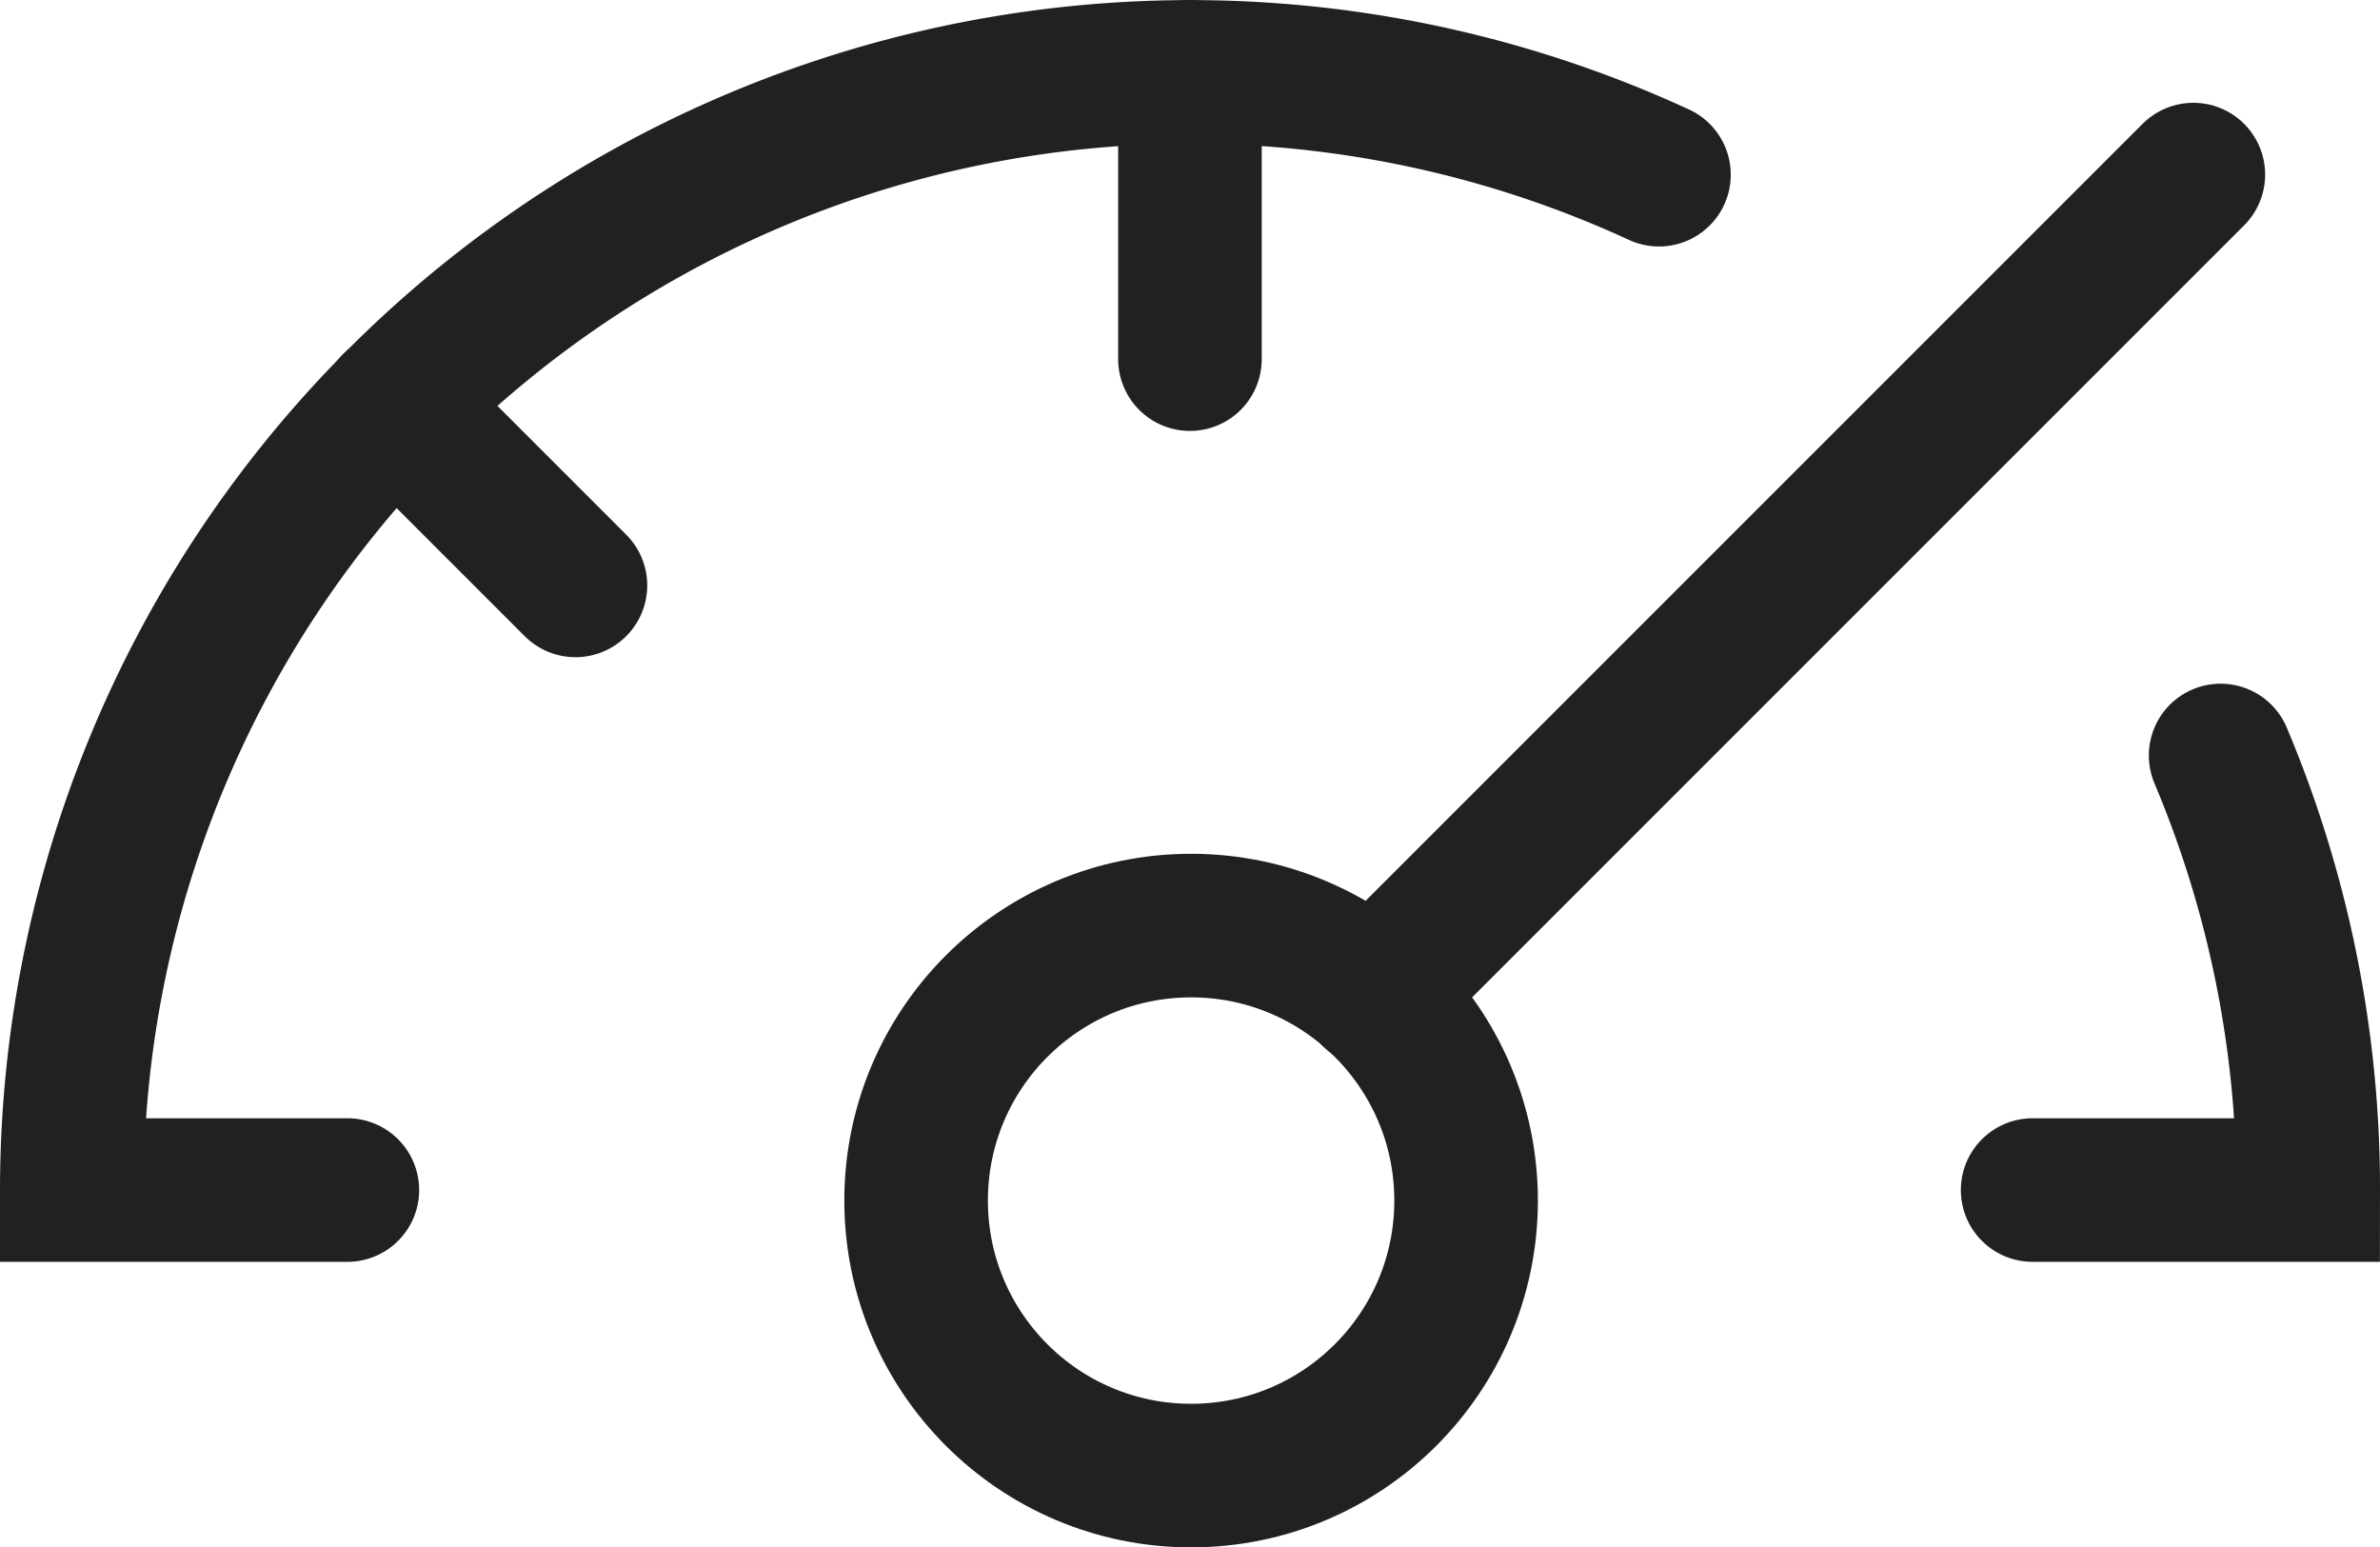 <svg xmlns="http://www.w3.org/2000/svg" width="24.865" height="16.166" viewBox="0 0 24.865 16.166">
  <g id="Group_4804" data-name="Group 4804" transform="translate(-197.549 -217.805)">
    <path id="Path_1477" data-name="Path 1477" d="M862.126,373.907a11.688,11.688,0,0,0-16.582,10.608h2.879" transform="translate(-647.245 -154.277)" fill="none" stroke="#212121" stroke-linecap="round" stroke-width="1.5"/>
    <path id="Path_1478" data-name="Path 1478" d="M866.03,384.515h2.879a11.652,11.652,0,0,0-.915-4.54" transform="translate(-647.245 -154.277)" fill="none" stroke="#212121" stroke-linecap="round" stroke-width="1.5"/>
    <circle id="Ellipse_175" data-name="Ellipse 175" cx="2.873" cy="2.873" r="2.873" transform="translate(207.12 227.475)" fill="none" stroke="#212121" stroke-linecap="round" stroke-width="1.5"/>
    <line id="Line_96" data-name="Line 96" y1="8.57" x2="8.57" transform="translate(211.894 219.629)" fill="none" stroke="#212121" stroke-linecap="round" stroke-width="1.5"/>
    <line id="Line_97" data-name="Line 97" y2="3.002" transform="translate(209.981 218.555)" fill="none" stroke="#212121" stroke-linecap="round" stroke-width="1.5"/>
    <line id="Line_98" data-name="Line 98" x2="1.892" y2="1.892" transform="translate(201.669 222.029)" fill="none" stroke="#212121" stroke-linecap="round" stroke-width="1.5"/>
  </g>
</svg>
